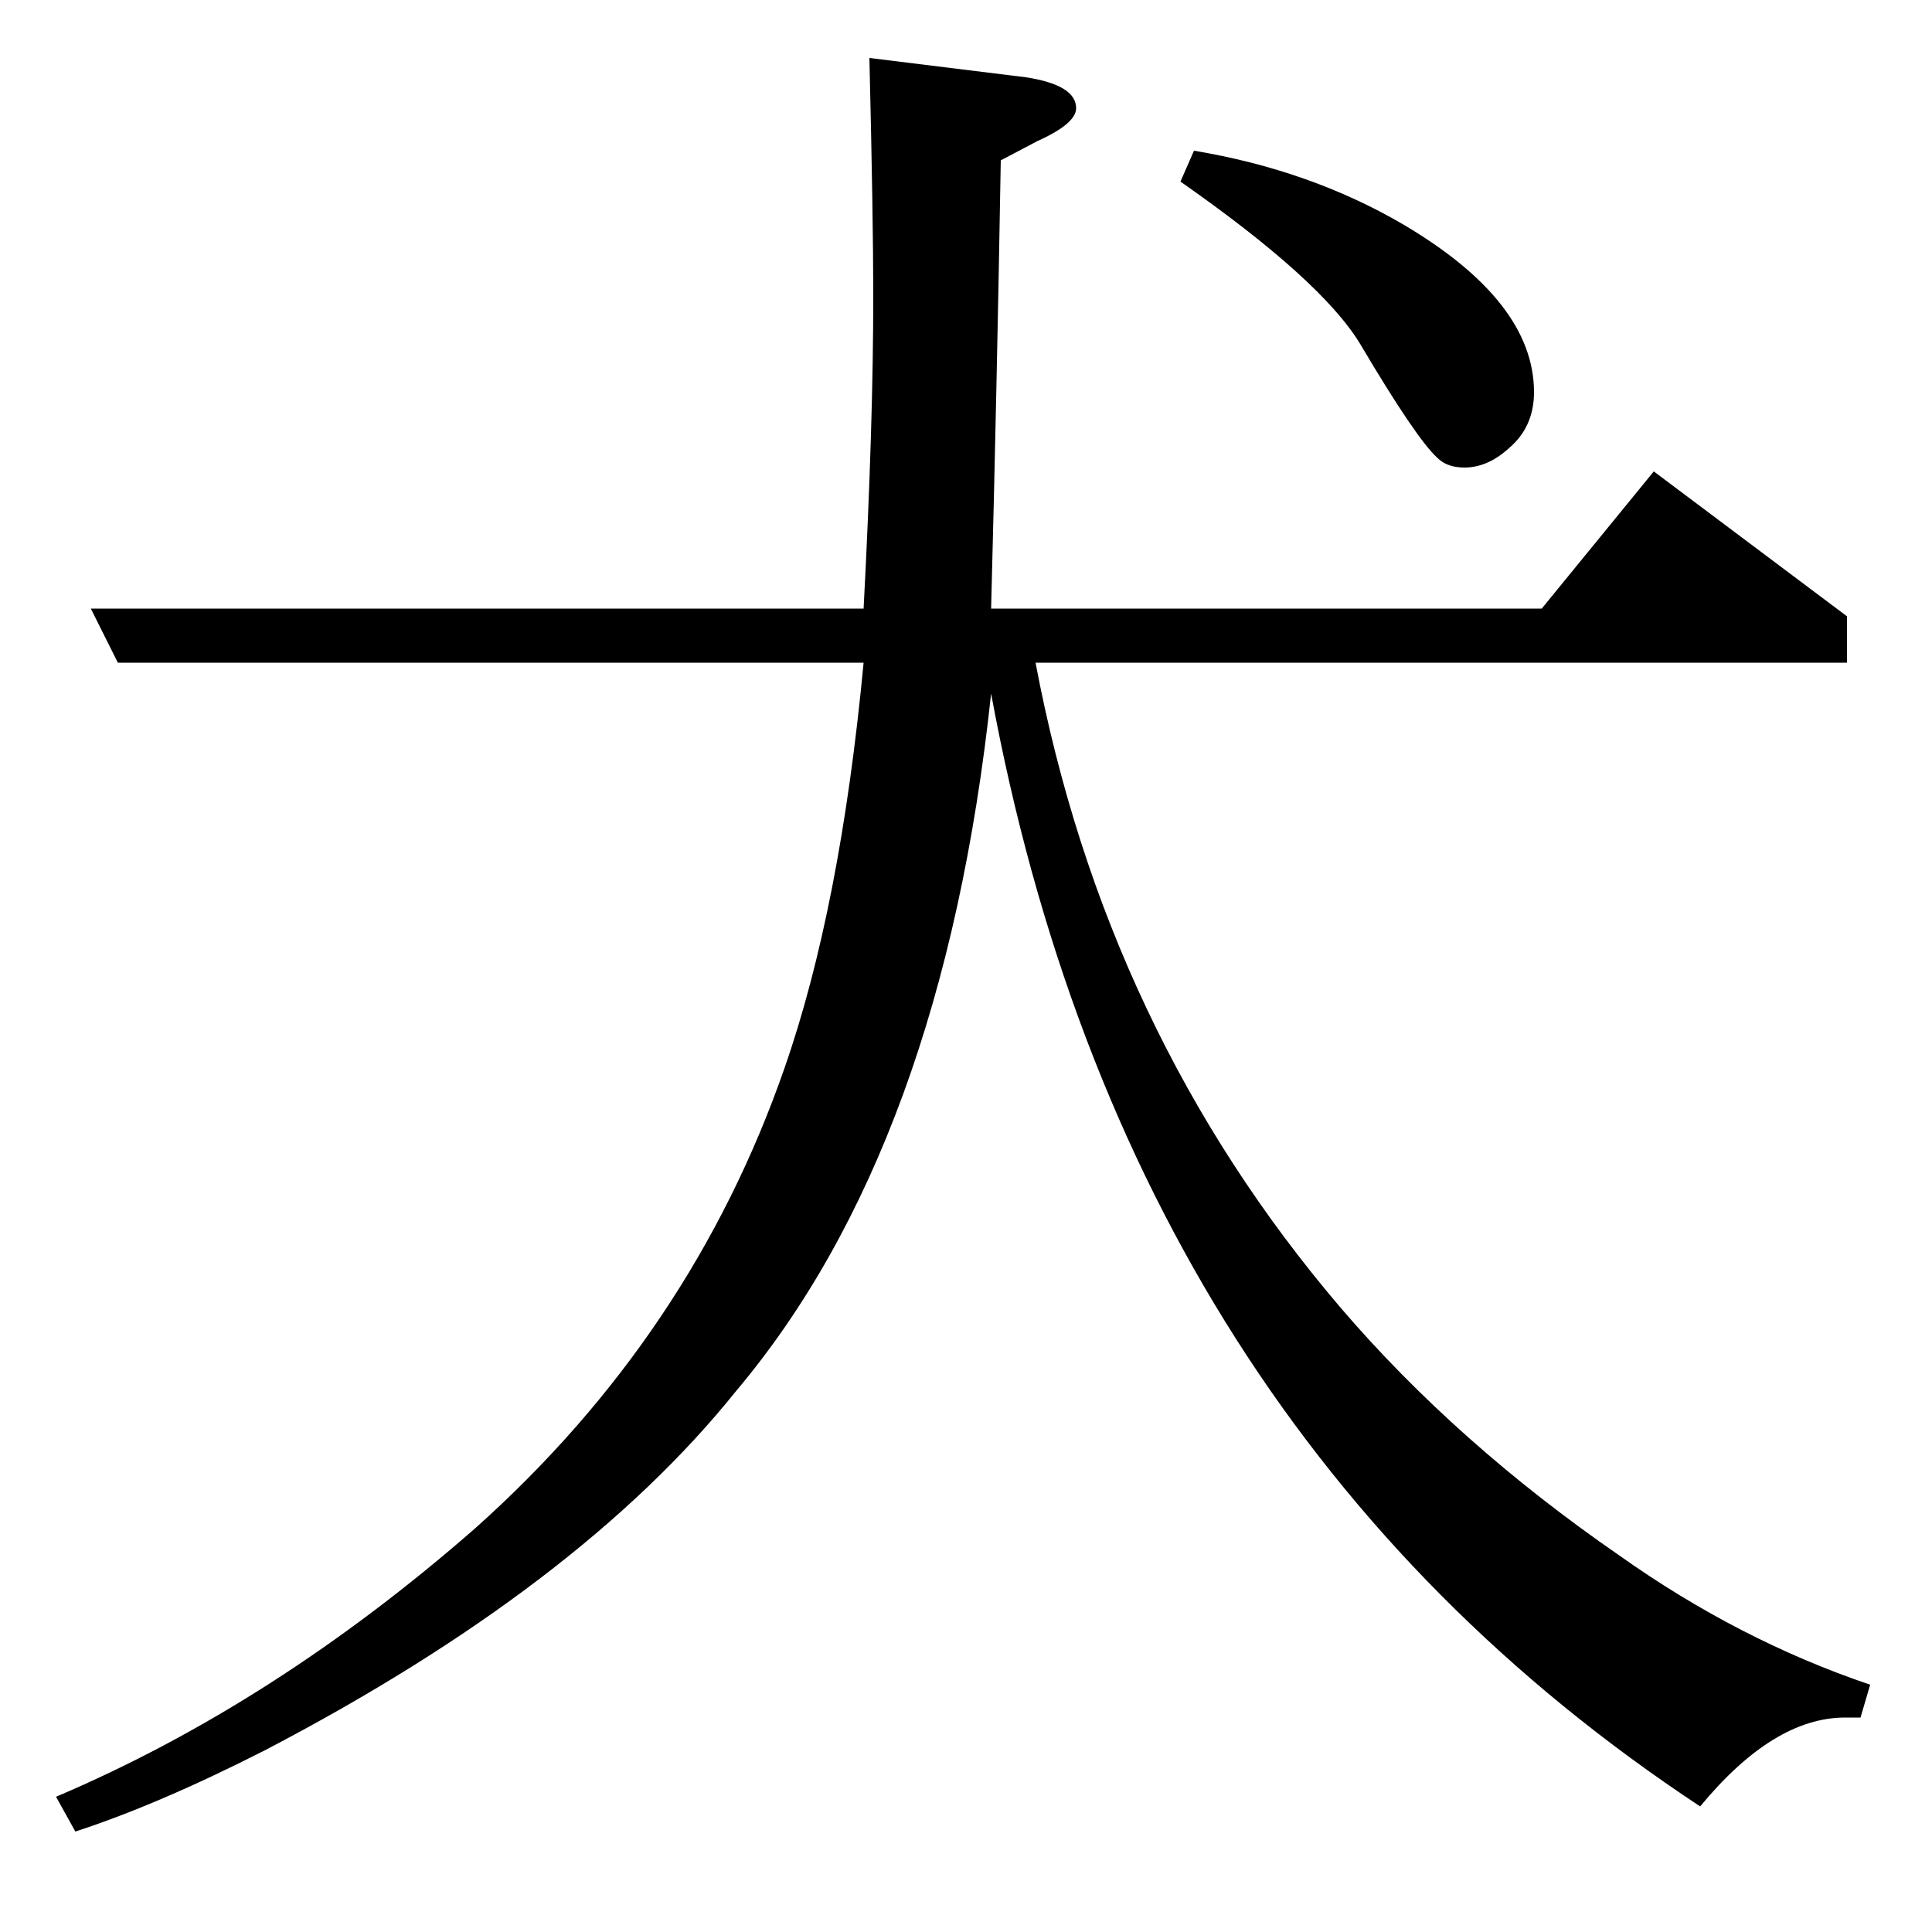 <?xml version="1.0" standalone="no"?>
<!DOCTYPE svg PUBLIC "-//W3C//DTD SVG 1.1//EN" "http://www.w3.org/Graphics/SVG/1.1/DTD/svg11.dtd" >
<svg xmlns="http://www.w3.org/2000/svg" xmlns:xlink="http://www.w3.org/1999/xlink" version="1.1" viewBox="0 -120 1000 1000">
  <g transform="matrix(1 0 0 -1 0 880)">
   <path fill="currentColor"
d="M29 70q113 48 217 139q112 100 160 238q29 83 41 210h-386l-14 28h400q5 95 5 162q0 40 -2 123l81 -10q26 -4 26 -16q0 -8 -20 -17l-19 -10q-2 -118 -5 -232h285l58 71l100 -75v-24h-420q36 -191 158 -334q60 -70 144 -128q62 -44 130 -67l-5 -17h-8q-37 0 -75 -46
q-297 196 -367 576q-25 -234 -132 -361q-81 -101 -244 -186q-55 -28 -98 -42zM618 922q60 -10 108 -38q68 -40 68 -87q0 -18 -13 -29q-11 -10 -23 -10q-9 0 -14 5q-11 10 -40 59q-20 33 -93 84z" />
  </g>

</svg>
